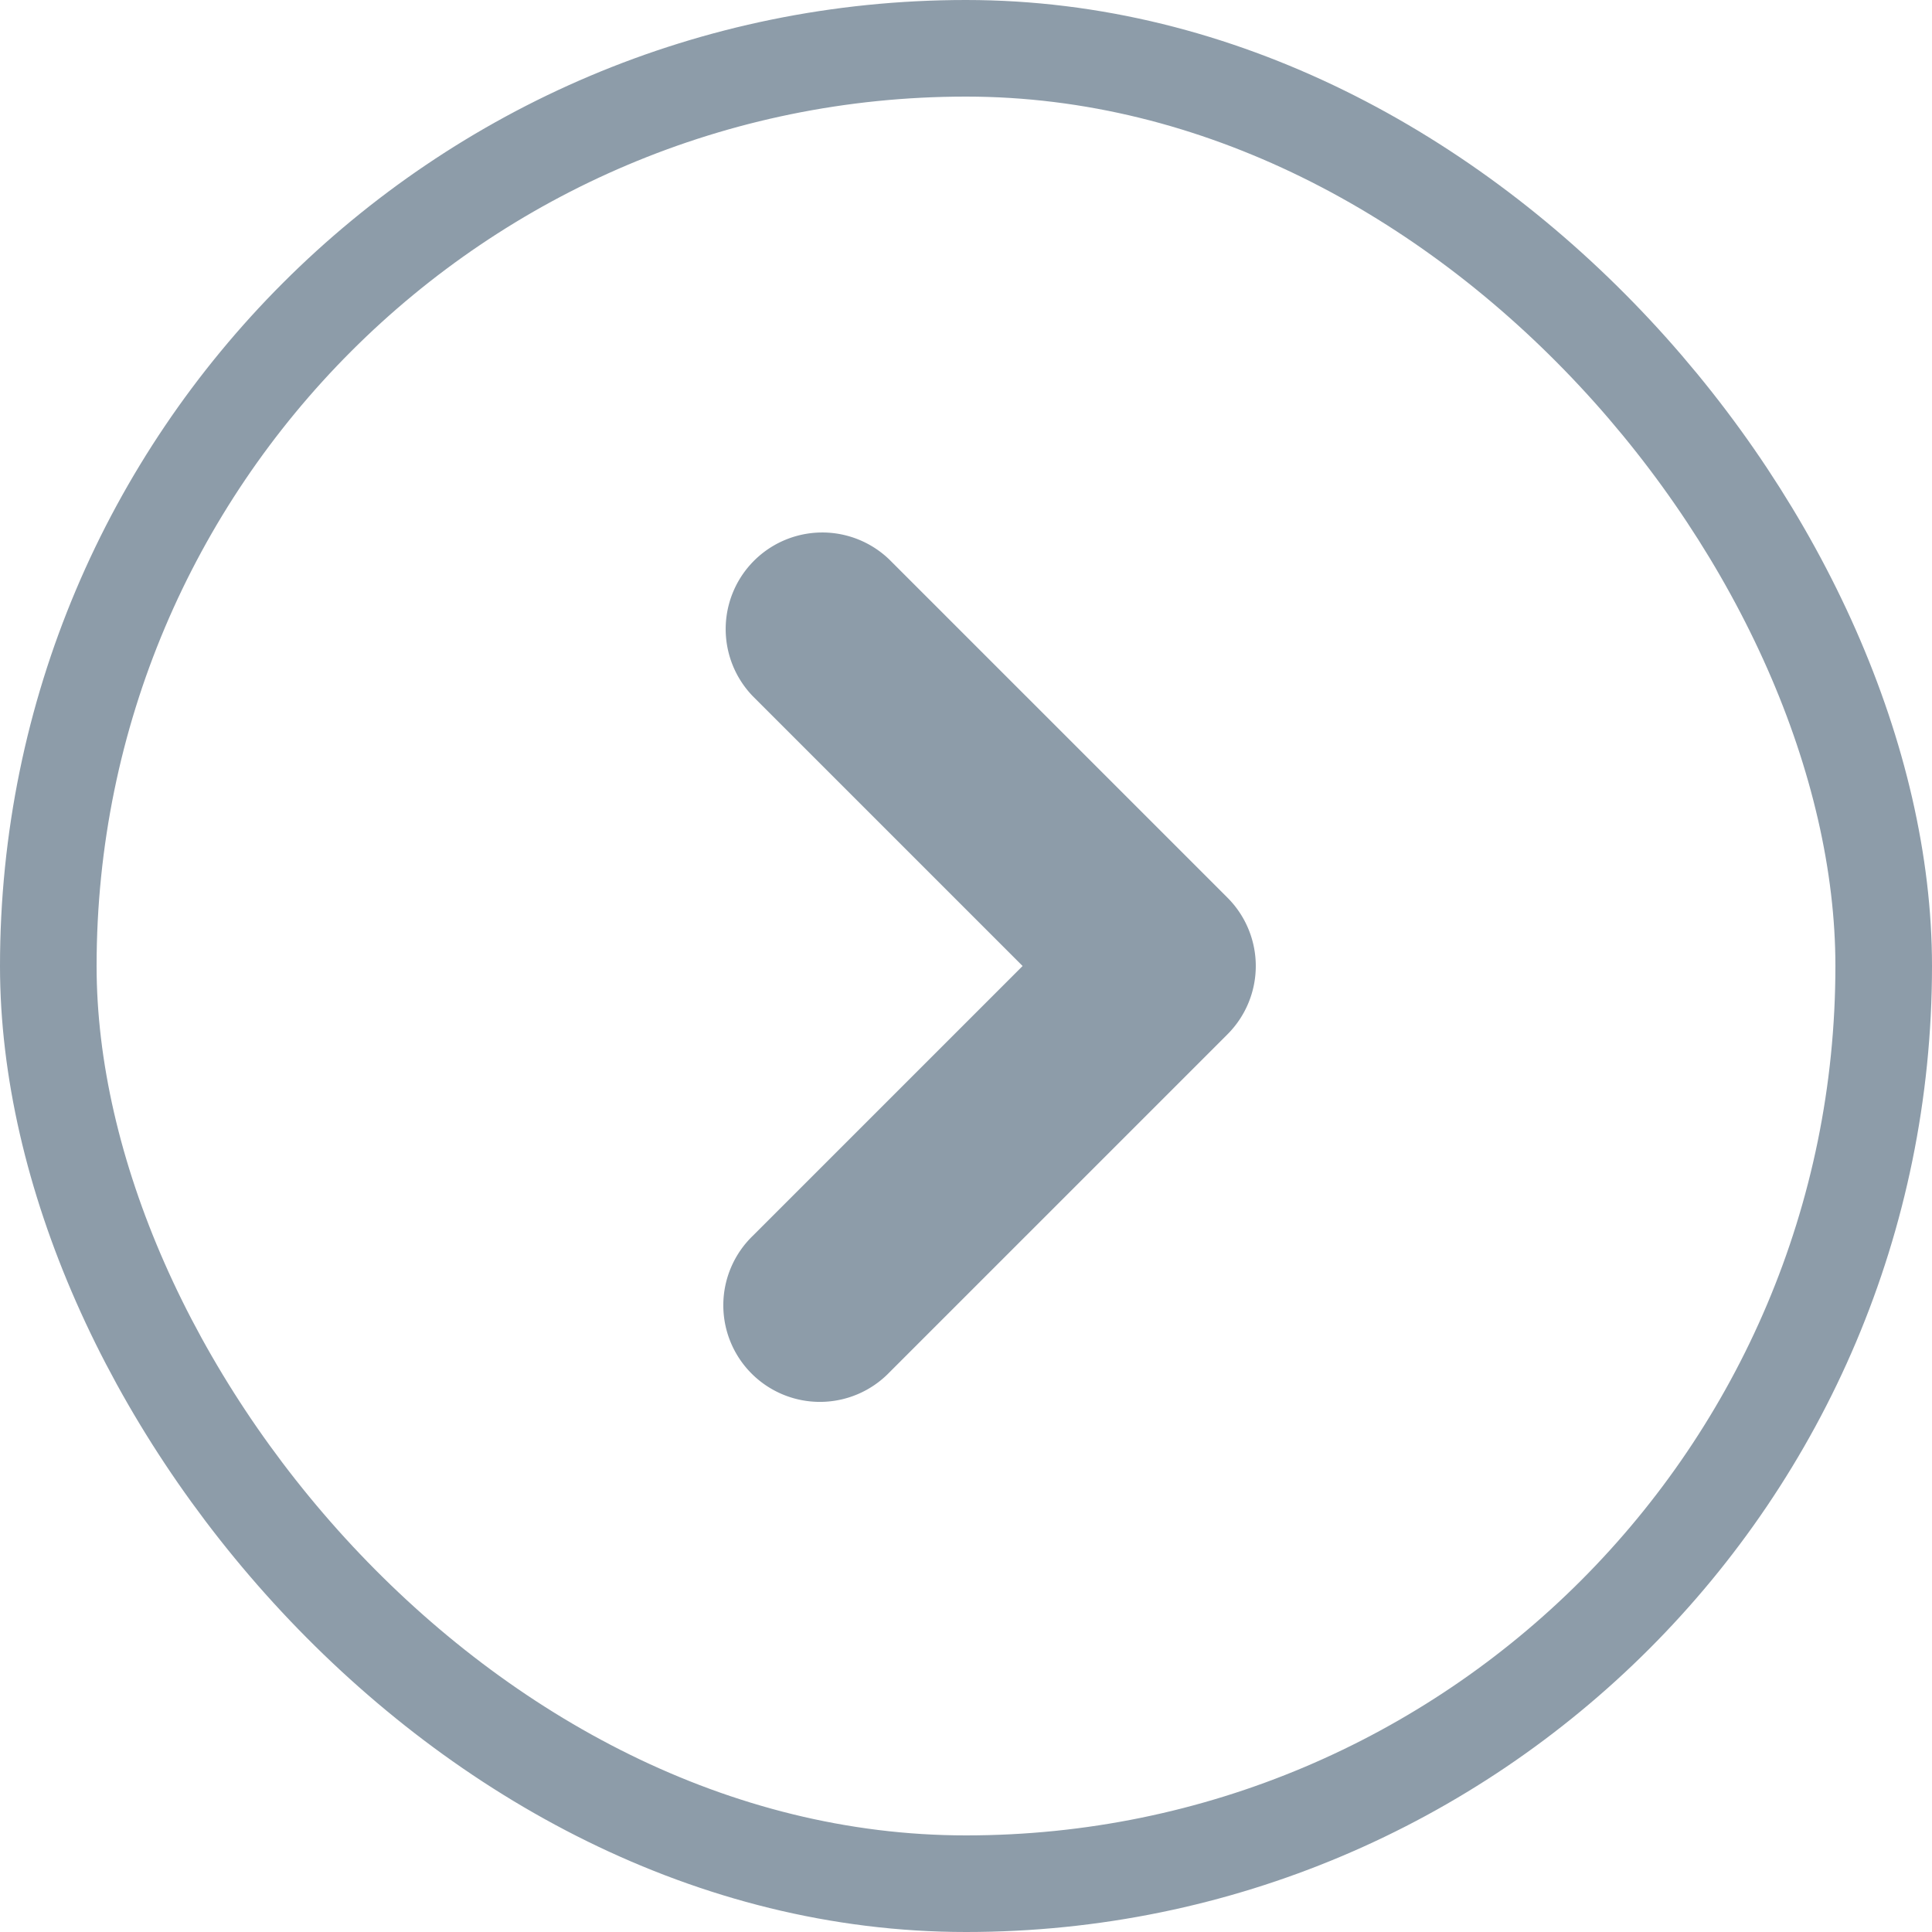 <svg width="20" height="20" fill="none" xmlns="http://www.w3.org/2000/svg"><rect x=".5" y=".5" width="19" height="19" rx="9.5" stroke="#8D9CA9"/><path d="M9.207 5.793a1 1 0 0 0-1.414 1.414l1.414-1.414ZM12 10l.707.707a1 1 0 0 0 0-1.414L12 10Zm-4.207 2.793a1 1 0 1 0 1.414 1.414l-1.414-1.414Zm0-5.586 3.5 3.5 1.414-1.414-3.5-3.5-1.414 1.414Zm3.5 2.086-3.5 3.5 1.414 1.414 3.5-3.5-1.414-1.414Z" fill="#8D9CA9"/></svg>